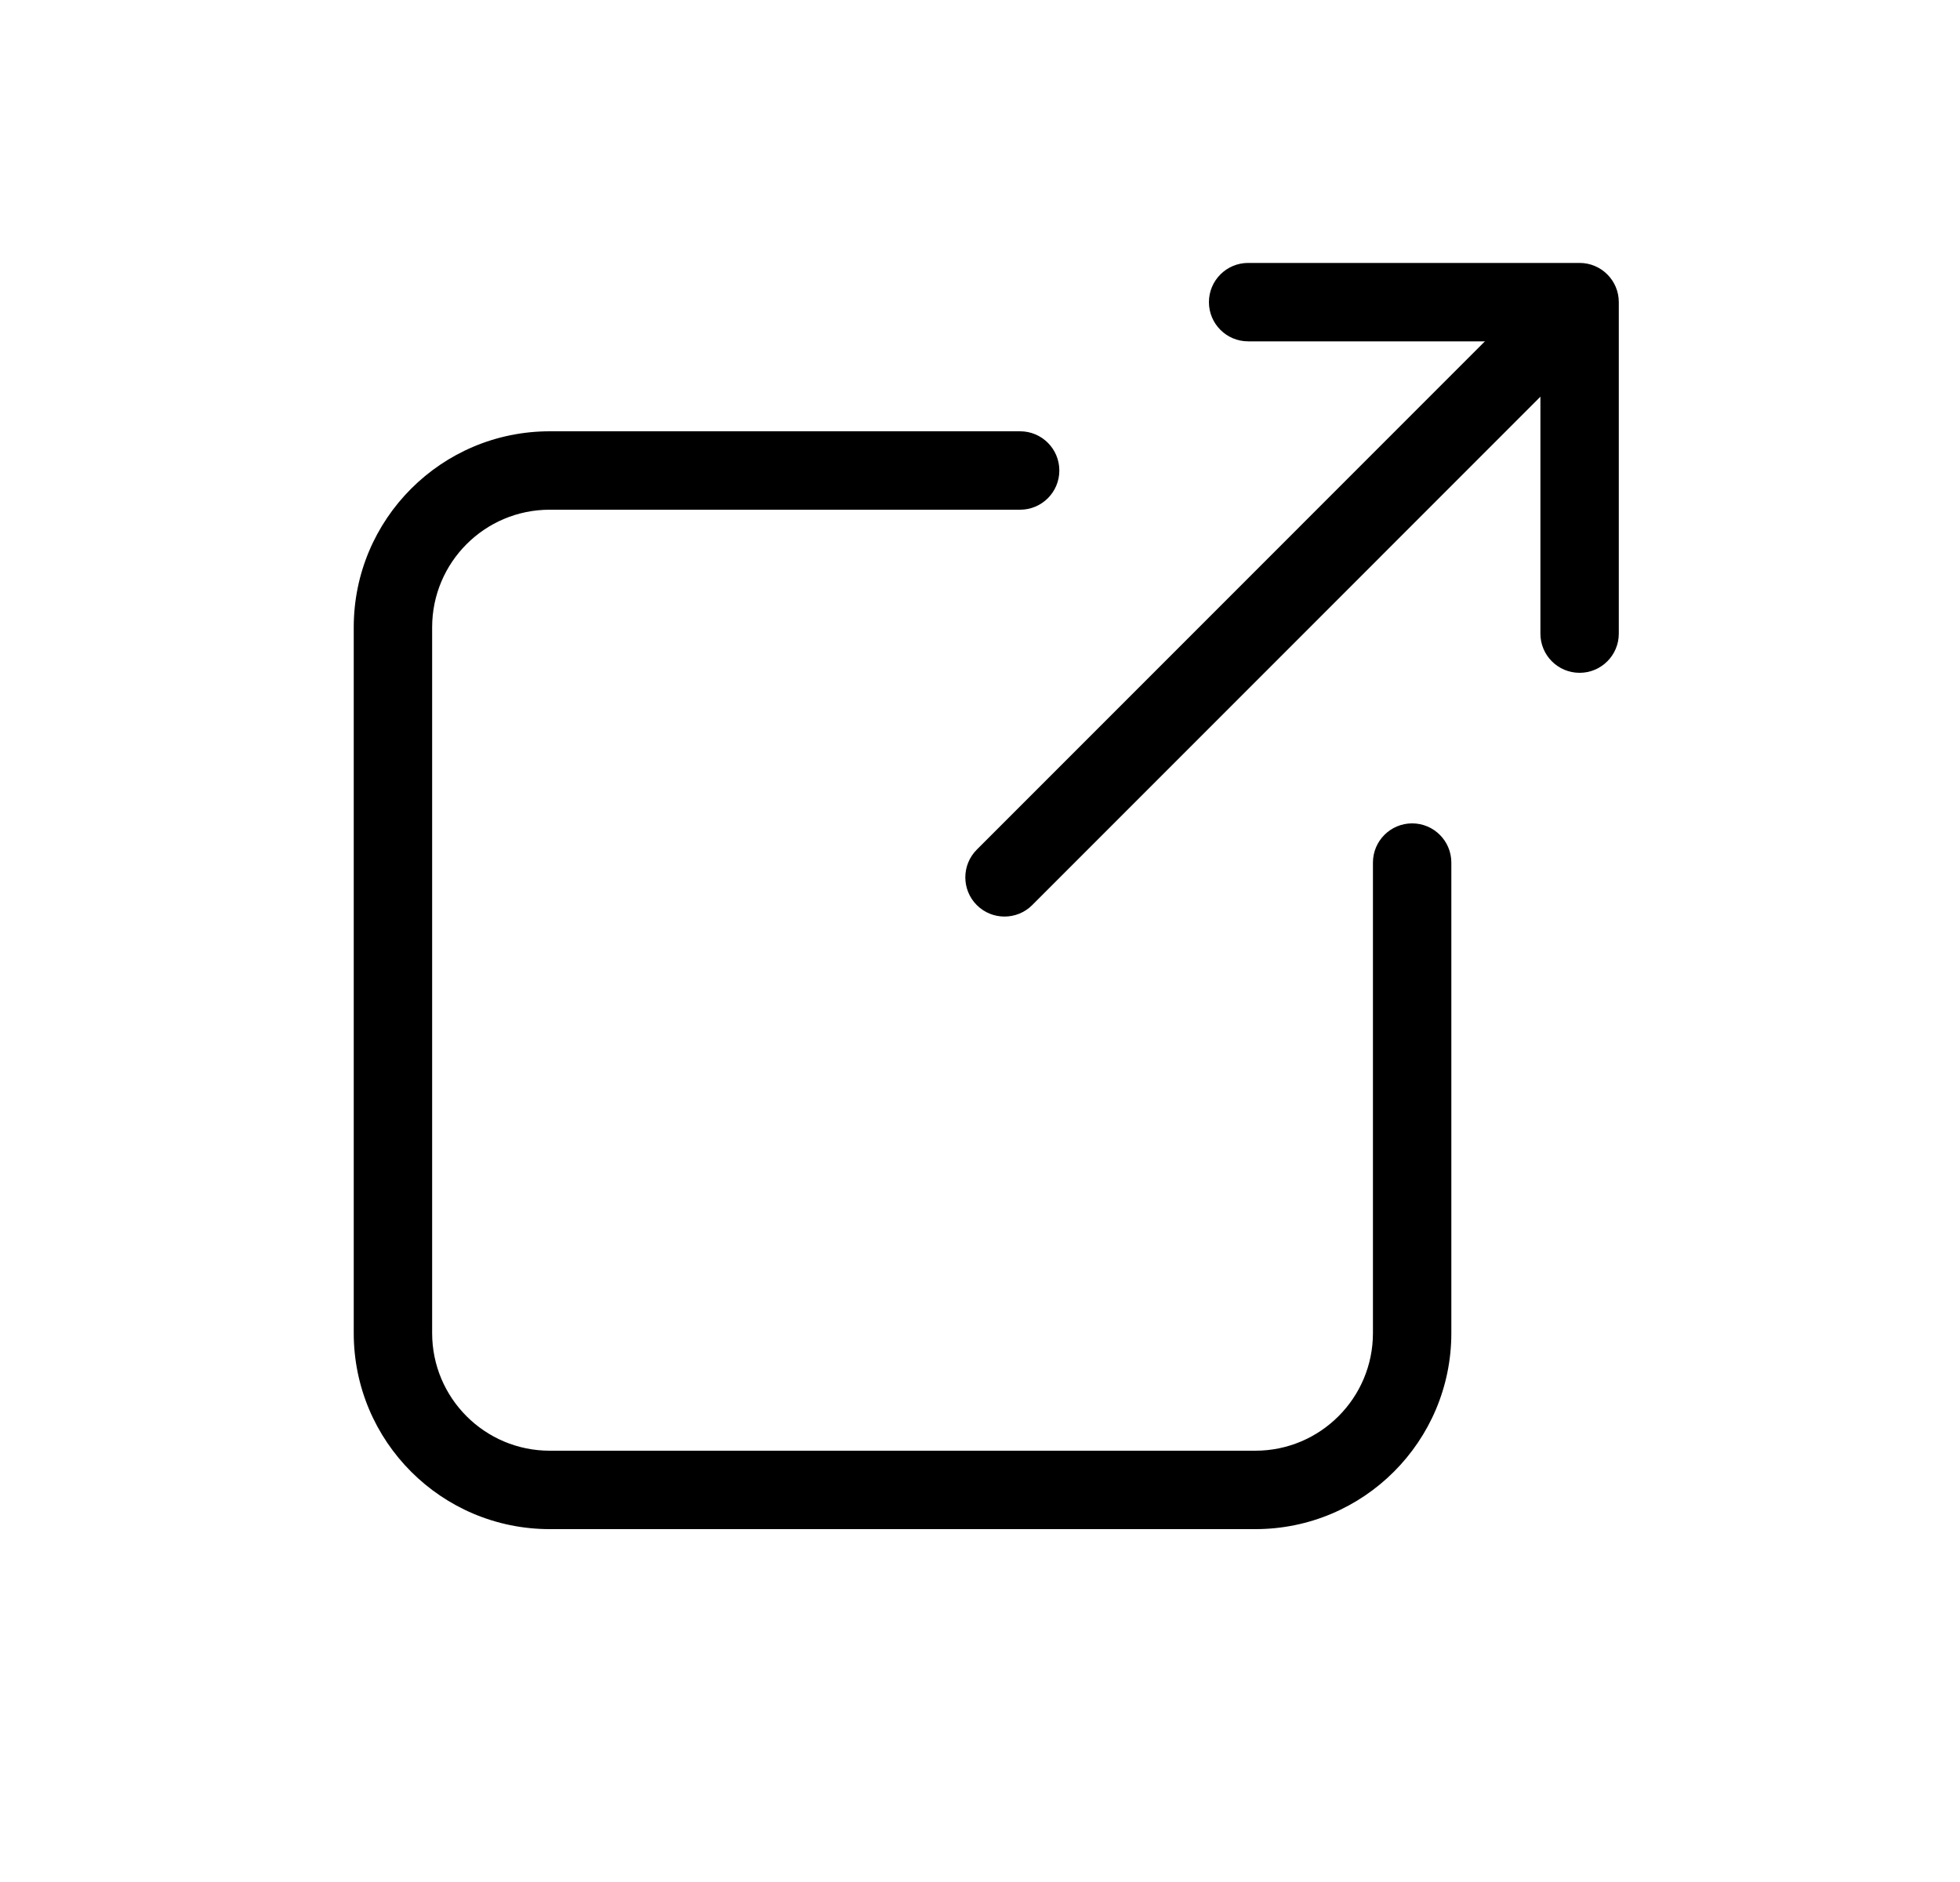 <svg width="25" height="24" viewBox="0 0 25 24" fill="none" xmlns="http://www.w3.org/2000/svg">
<path fill-rule="evenodd" clip-rule="evenodd" d="M4.512 8C4.512 6.619 5.631 5.5 7.012 5.5H13.012C13.288 5.5 13.512 5.724 13.512 6C13.512 6.276 13.288 6.5 13.012 6.5H7.012C6.183 6.5 5.512 7.172 5.512 8V17C5.512 17.828 6.183 18.5 7.012 18.5H16.012C16.84 18.5 17.512 17.828 17.512 17V11C17.512 10.724 17.736 10.5 18.012 10.5C18.288 10.5 18.512 10.724 18.512 11V17C18.512 18.381 17.392 19.5 16.012 19.5H7.012C5.631 19.5 4.512 18.381 4.512 17V8Z" fill="currentcolor"/>
<path fill-rule="evenodd" clip-rule="evenodd" d="M19.781 4.219C19.977 4.415 19.977 4.731 19.781 4.926L13.166 11.542C12.971 11.737 12.654 11.737 12.459 11.542C12.264 11.347 12.264 11.03 12.459 10.835L19.074 4.219C19.269 4.024 19.586 4.024 19.781 4.219Z" fill="currentcolor"/>
<path fill-rule="evenodd" clip-rule="evenodd" d="M15.42 3.853C15.42 3.577 15.644 3.353 15.92 3.353L20.148 3.353C20.424 3.353 20.648 3.577 20.648 3.853L20.648 8.08C20.648 8.356 20.424 8.58 20.148 8.58C19.871 8.58 19.648 8.356 19.648 8.08L19.648 4.353L15.92 4.353C15.644 4.353 15.42 4.129 15.42 3.853Z" fill="currentcolor"/>
</svg>
